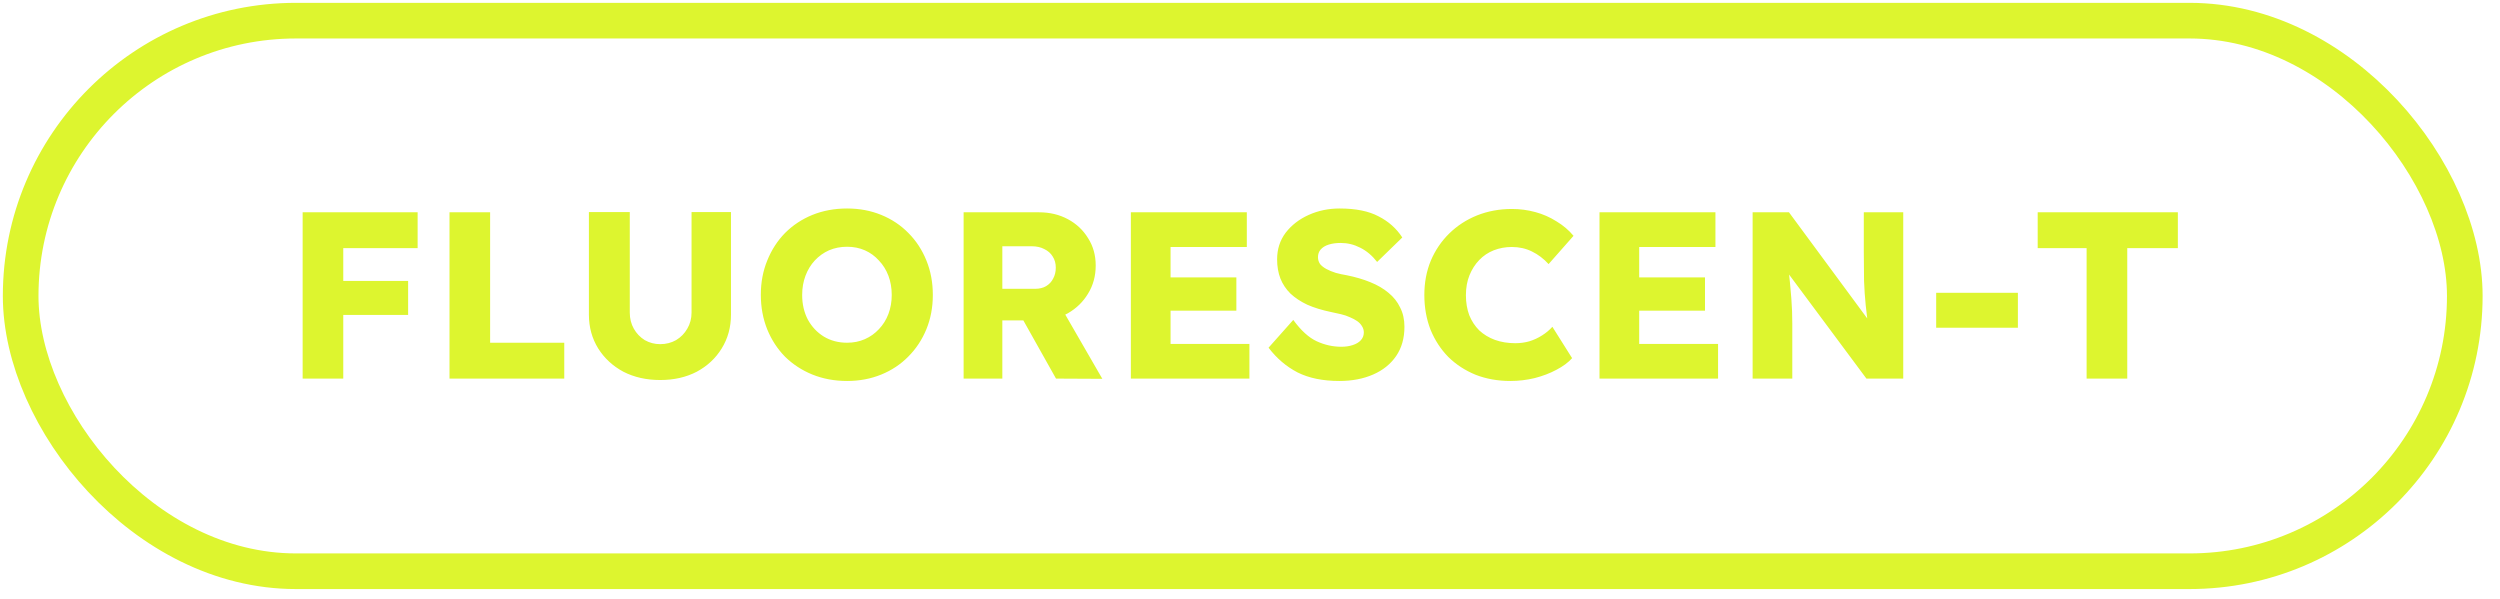<svg width="121" height="29" viewBox="0 0 121 29" fill="none" xmlns="http://www.w3.org/2000/svg">
<path d="M14.648 18.324V10.275H16.614V18.324H14.648ZM15.568 15.242V13.598H19.753V15.242H15.568ZM15.568 12.011V10.275H20.213V12.011H15.568ZM21.756 18.324V10.275H23.722V16.588H27.31V18.324H21.756ZM31.953 18.393C31.286 18.393 30.692 18.259 30.171 17.991C29.657 17.715 29.251 17.339 28.952 16.864C28.653 16.381 28.503 15.836 28.503 15.231V10.264H30.481V15.127C30.481 15.419 30.546 15.679 30.677 15.909C30.807 16.139 30.983 16.323 31.205 16.461C31.435 16.592 31.684 16.657 31.953 16.657C32.236 16.657 32.493 16.592 32.723 16.461C32.953 16.323 33.133 16.139 33.264 15.909C33.401 15.679 33.471 15.419 33.471 15.127V10.264H35.379V15.231C35.379 15.836 35.23 16.381 34.931 16.864C34.639 17.339 34.237 17.715 33.724 17.991C33.21 18.259 32.62 18.393 31.953 18.393ZM40.998 18.439C40.392 18.439 39.833 18.335 39.319 18.128C38.813 17.922 38.373 17.634 37.997 17.266C37.629 16.89 37.342 16.45 37.135 15.944C36.928 15.43 36.824 14.871 36.824 14.265C36.824 13.667 36.928 13.115 37.135 12.609C37.342 12.096 37.629 11.651 37.997 11.276C38.373 10.9 38.813 10.609 39.319 10.402C39.833 10.195 40.392 10.091 40.998 10.091C41.596 10.091 42.148 10.195 42.654 10.402C43.16 10.609 43.597 10.9 43.965 11.276C44.34 11.651 44.631 12.096 44.838 12.609C45.045 13.115 45.149 13.671 45.149 14.277C45.149 14.874 45.045 15.426 44.838 15.932C44.631 16.438 44.34 16.879 43.965 17.255C43.597 17.63 43.16 17.922 42.654 18.128C42.148 18.335 41.596 18.439 40.998 18.439ZM40.998 16.588C41.312 16.588 41.6 16.53 41.86 16.415C42.121 16.3 42.347 16.139 42.539 15.932C42.738 15.725 42.891 15.48 42.999 15.197C43.106 14.913 43.16 14.606 43.16 14.277C43.16 13.939 43.106 13.629 42.999 13.345C42.891 13.062 42.738 12.816 42.539 12.609C42.347 12.395 42.121 12.23 41.86 12.115C41.6 12 41.312 11.943 40.998 11.943C40.684 11.943 40.392 12 40.124 12.115C39.864 12.23 39.634 12.395 39.434 12.609C39.243 12.816 39.093 13.062 38.986 13.345C38.879 13.629 38.825 13.939 38.825 14.277C38.825 14.721 38.917 15.12 39.101 15.472C39.292 15.817 39.549 16.09 39.871 16.289C40.201 16.488 40.576 16.588 40.998 16.588ZM46.639 18.324V10.275H50.283C50.805 10.275 51.272 10.386 51.686 10.609C52.1 10.831 52.426 11.138 52.664 11.529C52.909 11.912 53.032 12.353 53.032 12.851C53.032 13.357 52.909 13.809 52.664 14.208C52.426 14.606 52.1 14.924 51.686 15.162C51.272 15.392 50.805 15.507 50.283 15.507H48.513V18.324H46.639ZM51.111 18.324L49.065 14.679L51.077 14.392L53.353 18.335L51.111 18.324ZM48.513 13.978H50.111C50.31 13.978 50.483 13.935 50.629 13.851C50.782 13.759 50.897 13.637 50.973 13.483C51.058 13.33 51.1 13.154 51.1 12.954C51.1 12.747 51.05 12.567 50.95 12.414C50.858 12.261 50.724 12.142 50.548 12.057C50.379 11.966 50.176 11.919 49.939 11.919H48.513V13.978ZM54.734 18.324V10.275H60.346V11.954H56.655V16.645H60.472V18.324H54.734ZM55.666 15.036V13.426H59.84V15.036H55.666ZM64.824 18.439C64.027 18.439 63.353 18.301 62.801 18.025C62.257 17.741 61.789 17.343 61.398 16.829L62.594 15.484C62.969 15.998 63.349 16.343 63.732 16.519C64.115 16.695 64.51 16.783 64.916 16.783C65.123 16.783 65.307 16.756 65.468 16.703C65.637 16.649 65.767 16.572 65.859 16.473C65.959 16.366 66.009 16.239 66.009 16.093C66.009 15.978 65.978 15.875 65.917 15.783C65.863 15.691 65.786 15.61 65.687 15.541C65.587 15.472 65.472 15.411 65.342 15.357C65.212 15.296 65.066 15.246 64.905 15.208C64.752 15.17 64.594 15.135 64.433 15.104C63.989 15.012 63.602 14.894 63.272 14.748C62.95 14.595 62.678 14.415 62.456 14.208C62.241 13.993 62.08 13.752 61.973 13.483C61.866 13.207 61.812 12.897 61.812 12.552C61.812 12.061 61.95 11.632 62.226 11.264C62.51 10.896 62.881 10.609 63.341 10.402C63.801 10.195 64.299 10.091 64.836 10.091C65.618 10.091 66.246 10.218 66.722 10.471C67.204 10.716 67.588 11.057 67.871 11.494L66.653 12.678C66.415 12.372 66.143 12.142 65.836 11.989C65.537 11.835 65.223 11.759 64.893 11.759C64.671 11.759 64.476 11.785 64.307 11.839C64.138 11.893 64.008 11.973 63.916 12.081C63.832 12.18 63.79 12.303 63.79 12.448C63.79 12.571 63.824 12.682 63.893 12.782C63.97 12.874 64.073 12.954 64.204 13.023C64.334 13.092 64.483 13.154 64.652 13.207C64.821 13.253 64.997 13.292 65.181 13.322C65.603 13.407 65.982 13.518 66.319 13.656C66.664 13.794 66.959 13.966 67.204 14.173C67.45 14.373 67.638 14.61 67.768 14.886C67.906 15.154 67.975 15.465 67.975 15.817C67.975 16.369 67.841 16.841 67.573 17.232C67.304 17.623 66.932 17.922 66.457 18.128C65.982 18.335 65.438 18.439 64.824 18.439ZM73.1 18.439C72.495 18.439 71.935 18.339 71.422 18.14C70.916 17.933 70.475 17.646 70.099 17.278C69.731 16.902 69.444 16.461 69.237 15.955C69.038 15.442 68.938 14.882 68.938 14.277C68.938 13.679 69.041 13.127 69.249 12.621C69.463 12.115 69.762 11.674 70.145 11.299C70.529 10.923 70.977 10.632 71.491 10.425C72.012 10.218 72.575 10.114 73.181 10.114C73.564 10.114 73.94 10.164 74.308 10.264C74.676 10.363 75.017 10.513 75.331 10.712C75.653 10.904 75.929 11.138 76.159 11.414L74.952 12.782C74.714 12.521 74.446 12.318 74.147 12.172C73.855 12.027 73.53 11.954 73.169 11.954C72.863 11.954 72.572 12.008 72.296 12.115C72.027 12.222 71.793 12.379 71.594 12.586C71.395 12.793 71.238 13.039 71.123 13.322C71.008 13.606 70.95 13.928 70.95 14.288C70.95 14.641 71.004 14.963 71.111 15.254C71.226 15.538 71.387 15.783 71.594 15.99C71.809 16.189 72.062 16.343 72.353 16.45C72.652 16.557 72.982 16.611 73.342 16.611C73.579 16.611 73.806 16.58 74.02 16.519C74.243 16.45 74.45 16.354 74.641 16.231C74.833 16.109 74.998 15.971 75.135 15.817L76.09 17.335C75.906 17.542 75.653 17.73 75.331 17.898C75.017 18.067 74.664 18.201 74.273 18.301C73.89 18.393 73.499 18.439 73.1 18.439ZM77.416 18.324V10.275H83.027V11.954H79.337V16.645H83.154V18.324H77.416ZM78.348 15.036V13.426H82.522V15.036H78.348ZM84.827 18.324V10.275H86.586L90.818 16.013L90.438 15.967C90.385 15.538 90.339 15.139 90.3 14.771C90.262 14.396 90.235 14.005 90.22 13.598C90.212 13.192 90.208 12.724 90.208 12.195V10.275H92.117V18.324H90.335L85.942 12.414L86.506 12.494C86.56 12.962 86.602 13.349 86.632 13.656C86.663 13.962 86.686 14.227 86.701 14.449C86.717 14.664 86.728 14.867 86.736 15.059C86.744 15.242 86.747 15.449 86.747 15.679V18.324H84.827ZM93.711 15.863V14.173H97.666V15.863H93.711ZM100.992 18.324V12.011H98.624V10.275H105.408V12.011H102.959V18.324H100.992Z" fill="#DDF52F"/>
<rect x="1" y="1" width="118.296" height="26.648" rx="13.324" stroke="#DDF52F" stroke-width="1.725"/>
</svg>
